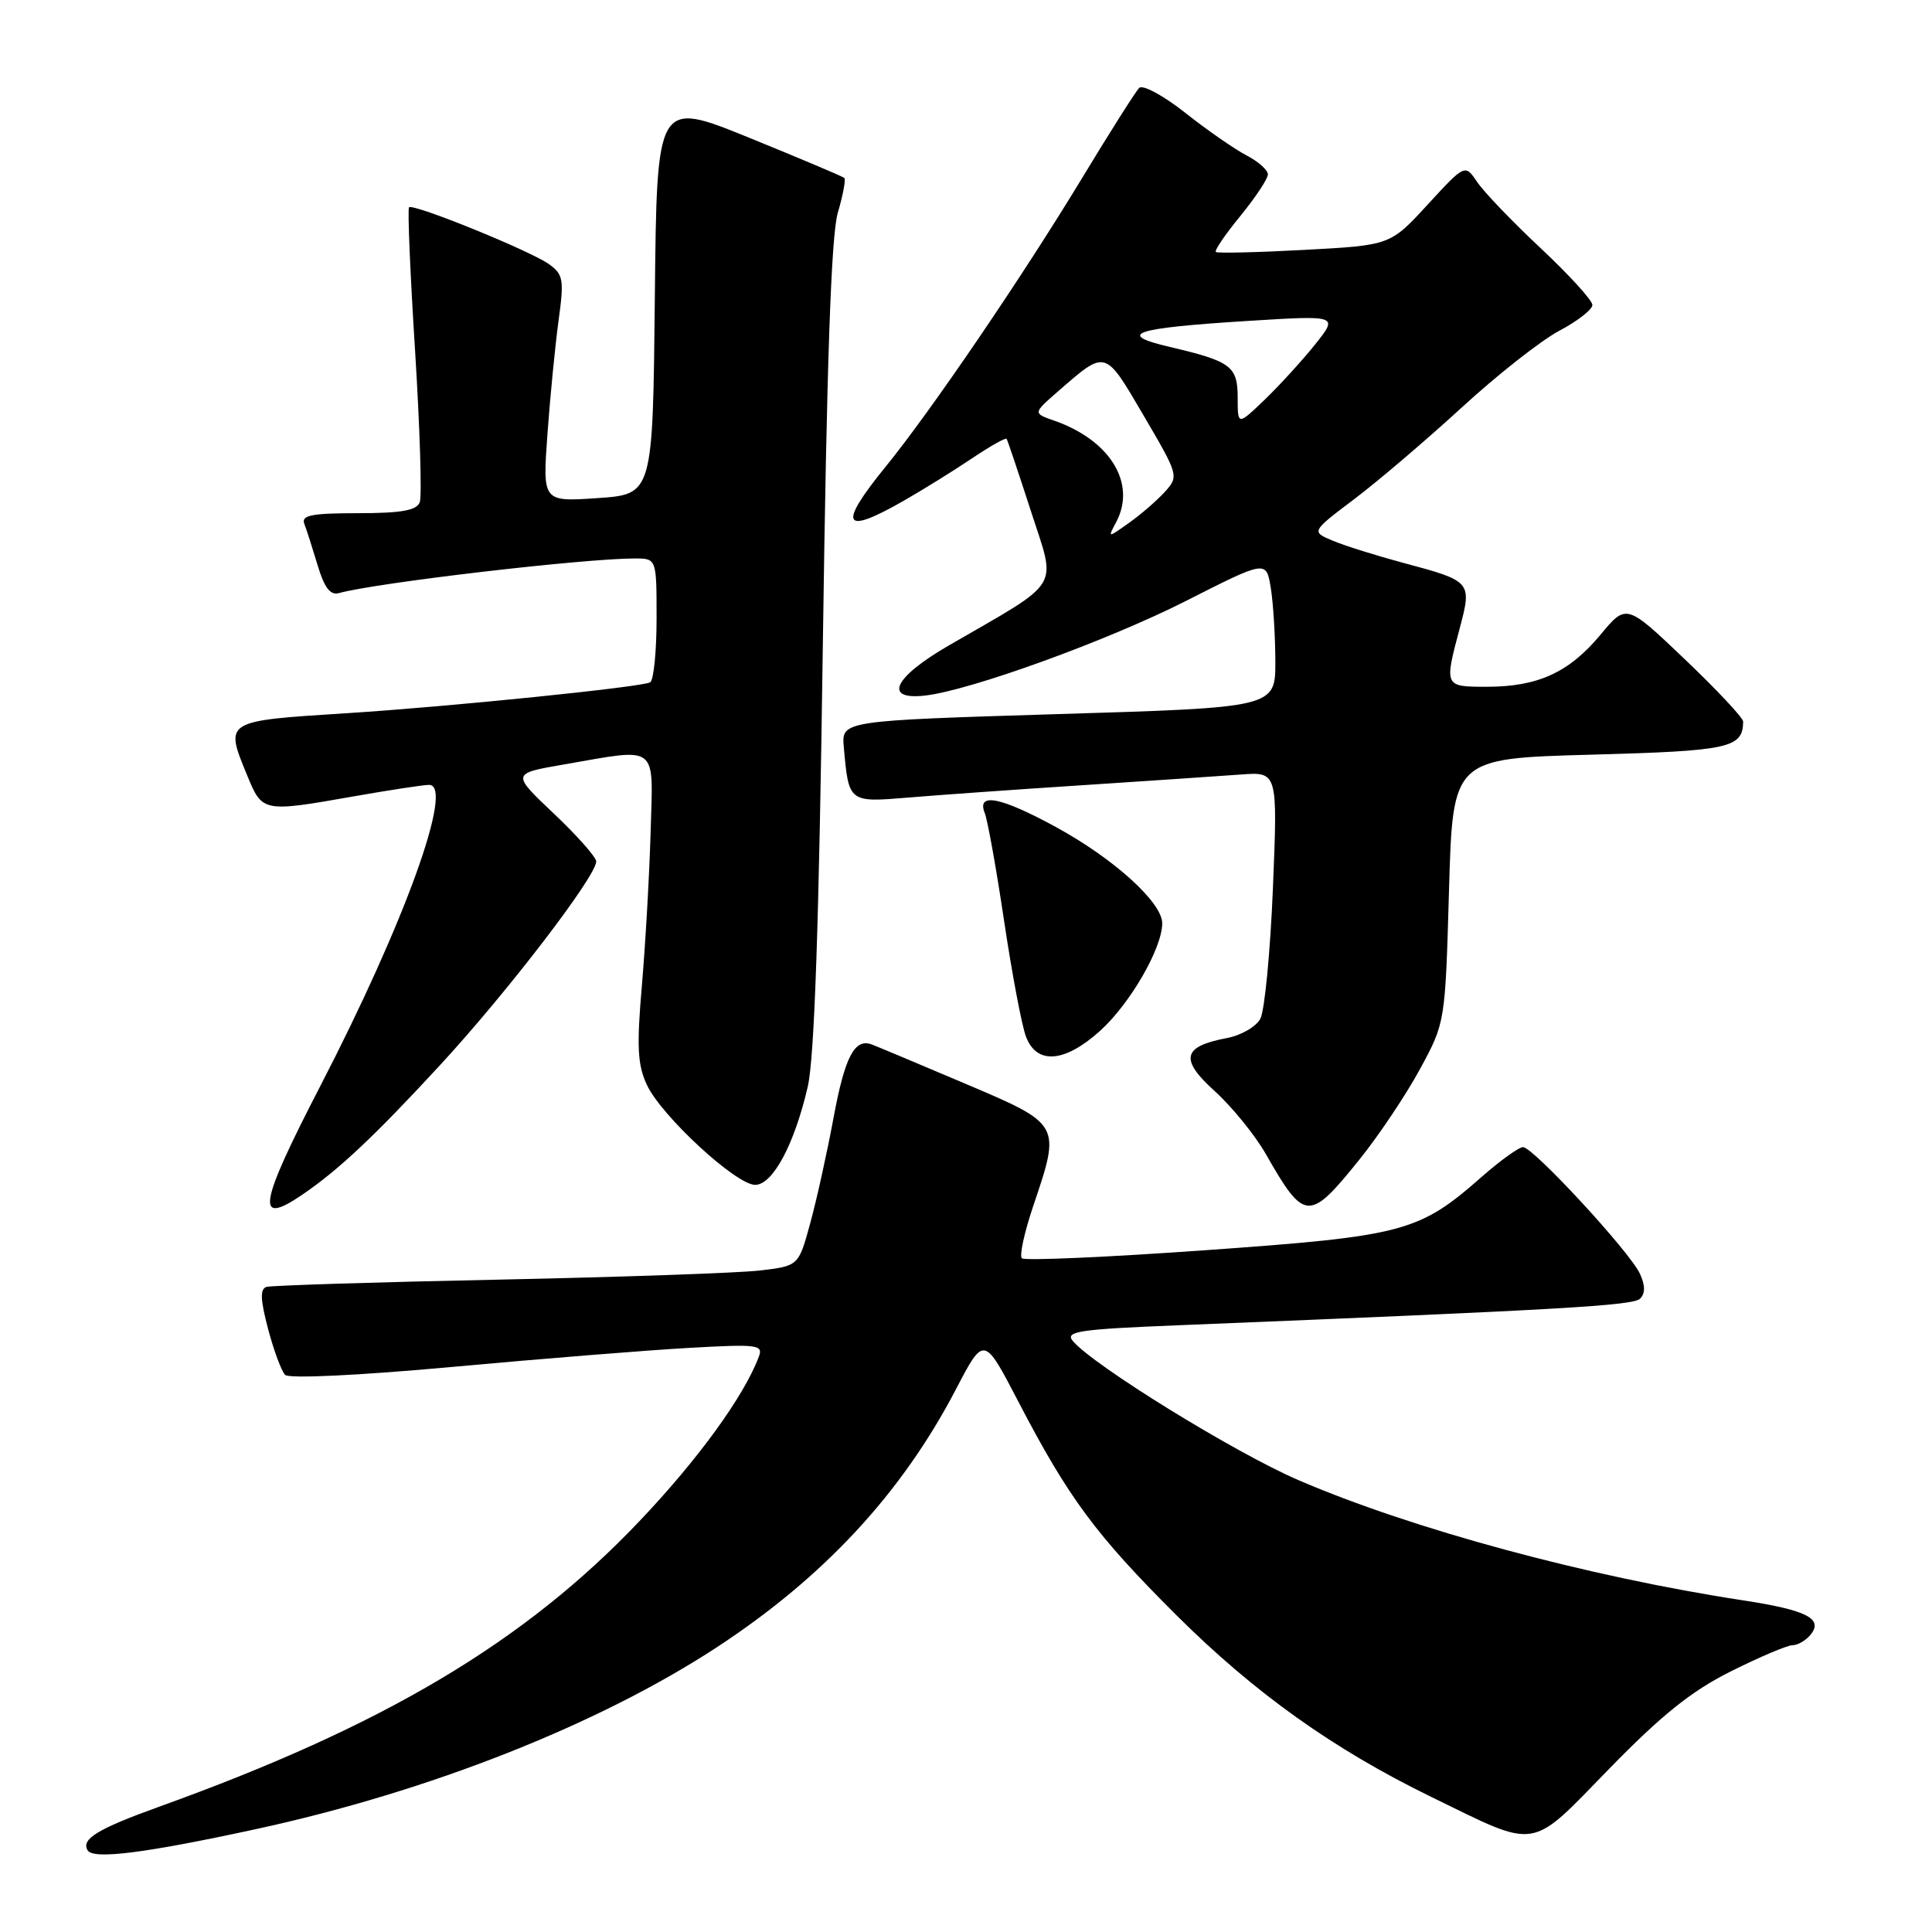 <?xml version="1.0" encoding="UTF-8" standalone="no"?>
<!DOCTYPE svg PUBLIC "-//W3C//DTD SVG 1.1//EN" "http://www.w3.org/Graphics/SVG/1.1/DTD/svg11.dtd" >
<svg xmlns="http://www.w3.org/2000/svg" xmlns:xlink="http://www.w3.org/1999/xlink" version="1.1" viewBox="0 0 256 256">
 <g >
 <path fill="currentColor"
d=" M 34.00 242.35 C 56.89 237.38 79.35 228.51 95.00 218.26 C 109.19 208.96 119.46 197.88 126.65 184.12 C 130.38 176.96 130.38 176.96 134.94 185.73 C 141.58 198.49 145.20 203.38 155.91 214.05 C 166.24 224.33 176.70 231.79 189.67 238.11 C 203.98 245.09 202.57 245.31 213.21 234.39 C 220.19 227.23 224.12 224.08 229.35 221.46 C 233.16 219.56 236.83 218.00 237.51 218.00 C 238.20 218.00 239.27 217.38 239.89 216.63 C 241.66 214.50 239.43 213.35 231.00 212.06 C 210.41 208.92 187.10 202.61 172.04 196.12 C 163.63 192.50 144.80 180.88 142.14 177.67 C 141.10 176.41 143.00 176.13 156.22 175.60 C 207.05 173.54 216.40 173.00 217.32 172.08 C 218.02 171.38 218.01 170.33 217.30 168.78 C 215.98 165.89 203.15 152.00 201.81 152.00 C 201.26 152.00 198.79 153.78 196.32 155.95 C 188.01 163.26 186.01 163.79 159.72 165.66 C 146.68 166.59 135.74 167.07 135.40 166.73 C 135.06 166.39 135.73 163.30 136.89 159.86 C 140.59 148.89 140.66 149.01 127.75 143.53 C 121.56 140.90 116.05 138.59 115.50 138.39 C 113.24 137.56 111.95 140.03 110.46 148.05 C 109.60 152.70 108.20 159.03 107.35 162.12 C 105.81 167.75 105.81 167.75 100.65 168.35 C 97.82 168.68 82.22 169.22 66.00 169.56 C 49.77 169.89 35.97 170.33 35.32 170.52 C 34.44 170.79 34.49 172.17 35.52 176.09 C 36.28 178.95 37.30 181.70 37.78 182.18 C 38.30 182.70 47.64 182.25 60.08 181.11 C 71.86 180.03 85.93 178.90 91.35 178.60 C 100.40 178.09 101.15 178.18 100.55 179.77 C 98.60 184.98 92.50 193.39 84.75 201.54 C 69.48 217.62 50.86 228.69 21.03 239.42 C 12.91 242.35 10.70 243.70 11.62 245.19 C 12.38 246.42 19.26 245.55 34.00 242.35 Z  M 40.03 158.32 C 44.83 155.06 49.60 150.58 58.35 141.09 C 67.20 131.50 79.00 116.11 79.00 114.15 C 79.00 113.58 76.48 110.73 73.39 107.81 C 67.78 102.50 67.78 102.50 74.64 101.31 C 87.41 99.10 86.54 98.43 86.21 110.25 C 86.05 115.89 85.53 125.00 85.06 130.50 C 84.35 138.68 84.47 141.09 85.72 143.76 C 87.63 147.86 97.53 157.00 100.06 157.00 C 102.39 157.00 105.26 151.65 107.03 144.00 C 107.92 140.16 108.52 122.48 109.03 85.50 C 109.55 48.02 110.13 31.25 111.01 28.21 C 111.70 25.86 112.09 23.77 111.88 23.58 C 111.67 23.38 105.99 20.99 99.27 18.25 C 87.03 13.28 87.03 13.28 86.77 39.39 C 86.50 65.50 86.50 65.50 79.19 66.00 C 71.89 66.50 71.89 66.50 72.54 57.50 C 72.90 52.55 73.56 45.80 74.01 42.50 C 74.76 37.04 74.64 36.36 72.74 35.00 C 70.26 33.23 54.74 26.92 54.20 27.47 C 53.99 27.67 54.35 36.23 55.00 46.47 C 55.64 56.72 55.92 65.76 55.62 66.55 C 55.20 67.64 53.17 68.00 47.42 68.00 C 41.30 68.00 39.89 68.28 40.32 69.40 C 40.62 70.16 41.41 72.65 42.09 74.91 C 42.98 77.88 43.77 78.91 44.91 78.59 C 49.82 77.22 77.36 74.00 84.11 74.00 C 87.00 74.00 87.00 74.00 87.00 81.94 C 87.00 86.31 86.62 90.12 86.15 90.41 C 85.14 91.03 59.56 93.64 46.00 94.50 C 29.62 95.54 29.76 95.46 32.75 102.74 C 34.77 107.65 34.79 107.65 47.00 105.50 C 51.67 104.68 56.11 104.00 56.86 104.00 C 60.23 104.00 53.64 122.25 42.46 143.87 C 34.27 159.71 33.79 162.56 40.03 158.32 Z  M 180.12 153.66 C 182.70 150.46 186.31 145.06 188.15 141.67 C 191.50 135.50 191.50 135.50 192.00 118.00 C 192.50 100.50 192.50 100.50 210.79 100.00 C 229.18 99.50 230.92 99.12 230.98 95.62 C 230.99 95.13 227.51 91.42 223.25 87.36 C 215.50 79.97 215.50 79.97 212.06 84.12 C 207.92 89.10 203.77 91.00 197.03 91.00 C 191.37 91.00 191.36 90.99 193.41 83.29 C 195.06 77.08 194.99 77.00 186.00 74.60 C 182.43 73.64 178.20 72.32 176.61 71.65 C 173.73 70.45 173.73 70.45 179.48 66.11 C 182.64 63.72 189.05 58.25 193.73 53.96 C 198.40 49.67 204.20 45.11 206.61 43.83 C 209.03 42.55 211.00 41.01 211.00 40.41 C 211.00 39.80 207.92 36.43 204.16 32.90 C 200.40 29.38 196.61 25.43 195.73 24.11 C 194.12 21.73 194.12 21.73 189.17 27.11 C 184.22 32.50 184.22 32.50 172.86 33.11 C 166.61 33.45 161.32 33.57 161.11 33.39 C 160.89 33.20 162.36 31.05 164.36 28.61 C 166.36 26.16 168.00 23.69 168.00 23.11 C 168.00 22.53 166.72 21.39 165.17 20.59 C 163.61 19.78 159.96 17.25 157.07 14.96 C 154.17 12.67 151.42 11.18 150.95 11.65 C 150.48 12.12 147.10 17.45 143.44 23.50 C 135.48 36.65 123.36 54.46 117.35 61.84 C 110.95 69.71 111.66 71.00 119.82 66.31 C 122.39 64.84 126.44 62.32 128.82 60.72 C 131.20 59.12 133.25 57.96 133.38 58.15 C 133.51 58.34 134.96 62.66 136.61 67.75 C 139.99 78.24 140.91 76.74 125.72 85.53 C 118.43 89.74 116.98 92.79 122.54 92.17 C 128.49 91.52 146.77 84.89 157.14 79.63 C 167.78 74.23 167.78 74.23 168.38 77.87 C 168.71 79.87 168.98 84.26 168.99 87.62 C 169.00 93.75 169.00 93.75 140.25 94.62 C 111.50 95.50 111.50 95.50 111.81 99.00 C 112.46 106.35 112.45 106.34 120.36 105.68 C 124.29 105.35 134.70 104.61 143.50 104.04 C 152.30 103.46 161.71 102.83 164.40 102.63 C 169.30 102.26 169.30 102.26 168.67 117.67 C 168.32 126.14 167.57 133.94 167.00 134.99 C 166.44 136.05 164.42 137.21 162.52 137.56 C 156.67 138.66 156.29 140.37 160.98 144.60 C 163.25 146.66 166.29 150.40 167.73 152.92 C 172.85 161.89 173.46 161.93 180.12 153.66 Z  M 145.78 136.58 C 149.75 132.99 154.00 125.64 154.00 122.34 C 154.00 119.58 147.59 113.77 139.92 109.59 C 132.57 105.58 129.37 104.96 130.49 107.75 C 130.87 108.71 132.03 115.17 133.06 122.11 C 134.10 129.04 135.39 135.90 135.95 137.36 C 137.37 141.12 141.08 140.82 145.78 136.58 Z  M 147.88 69.22 C 150.63 64.09 147.13 58.34 139.70 55.74 C 136.87 54.76 136.87 54.76 140.18 51.87 C 146.60 46.29 146.35 46.22 151.53 55.05 C 156.17 62.96 156.21 63.11 154.37 65.15 C 153.34 66.29 151.21 68.14 149.63 69.26 C 146.77 71.30 146.77 71.30 147.88 69.22 Z  M 164.00 52.73 C 164.00 48.53 163.14 47.88 155.04 45.98 C 147.74 44.27 150.14 43.47 165.42 42.52 C 177.34 41.78 177.34 41.78 174.26 45.64 C 172.56 47.76 169.56 51.05 167.59 52.95 C 164.00 56.39 164.00 56.39 164.00 52.73 Z "/>
</g>
</svg>